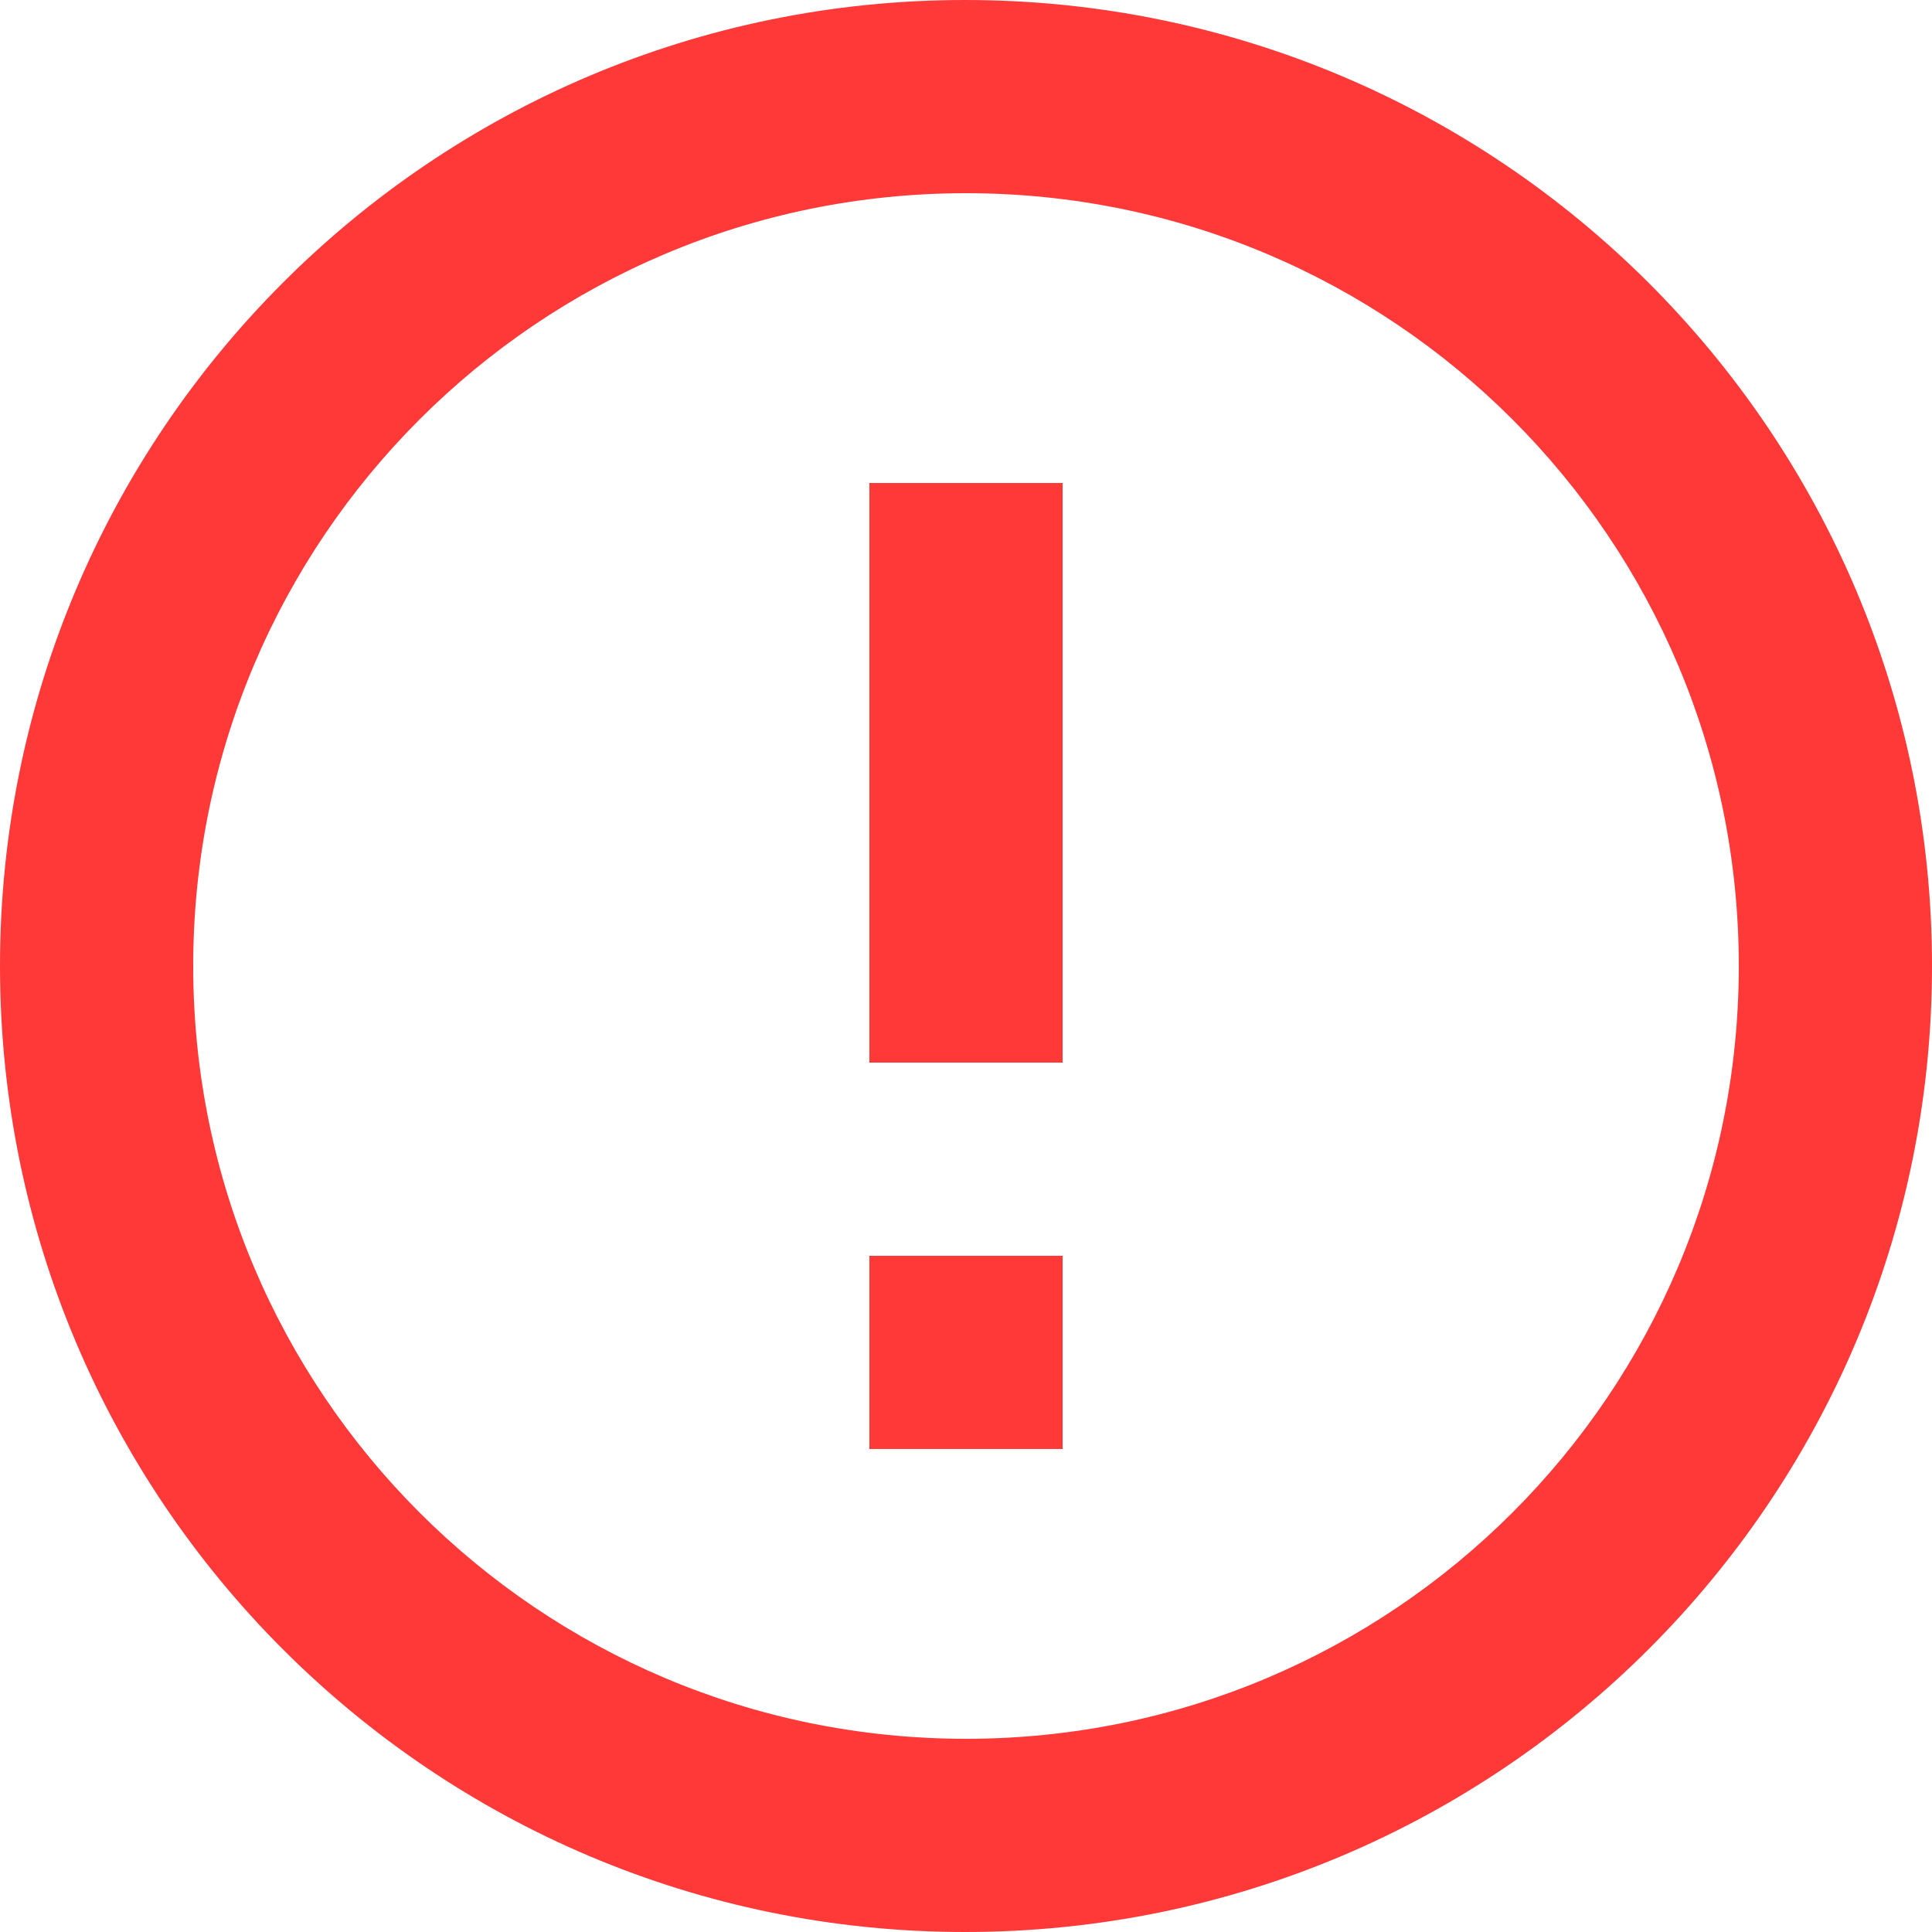 <?xml version="1.0" encoding="utf-8"?>
<svg width="12px" height="12px" viewBox="0 0 12 12" version="1.1" xmlns:xlink="http://www.w3.org/1999/xlink" xmlns="http://www.w3.org/2000/svg">
  <desc>Created with Lunacy</desc>
  <g id="error-icon">
    <path d="M5.994 0C2.682 0 0 2.688 0 6C0 9.312 2.682 12 5.994 12C9.312 12 12 9.312 12 6C12 2.688 9.312 0 5.994 0ZM1.2 6C1.2 8.652 3.348 10.8 6 10.8C8.652 10.8 10.8 8.652 10.8 6C10.8 3.348 8.652 1.2 6 1.2C3.348 1.2 1.2 3.348 1.2 6ZM6.6 3L5.4 3L5.4 6.6L6.6 6.6L6.6 3ZM5.4 7.8L6.6 7.8L6.6 9L5.4 9L5.4 7.8Z" id="Shape" fill="#FF3838" fill-rule="evenodd" stroke="none" />
  </g>
</svg>